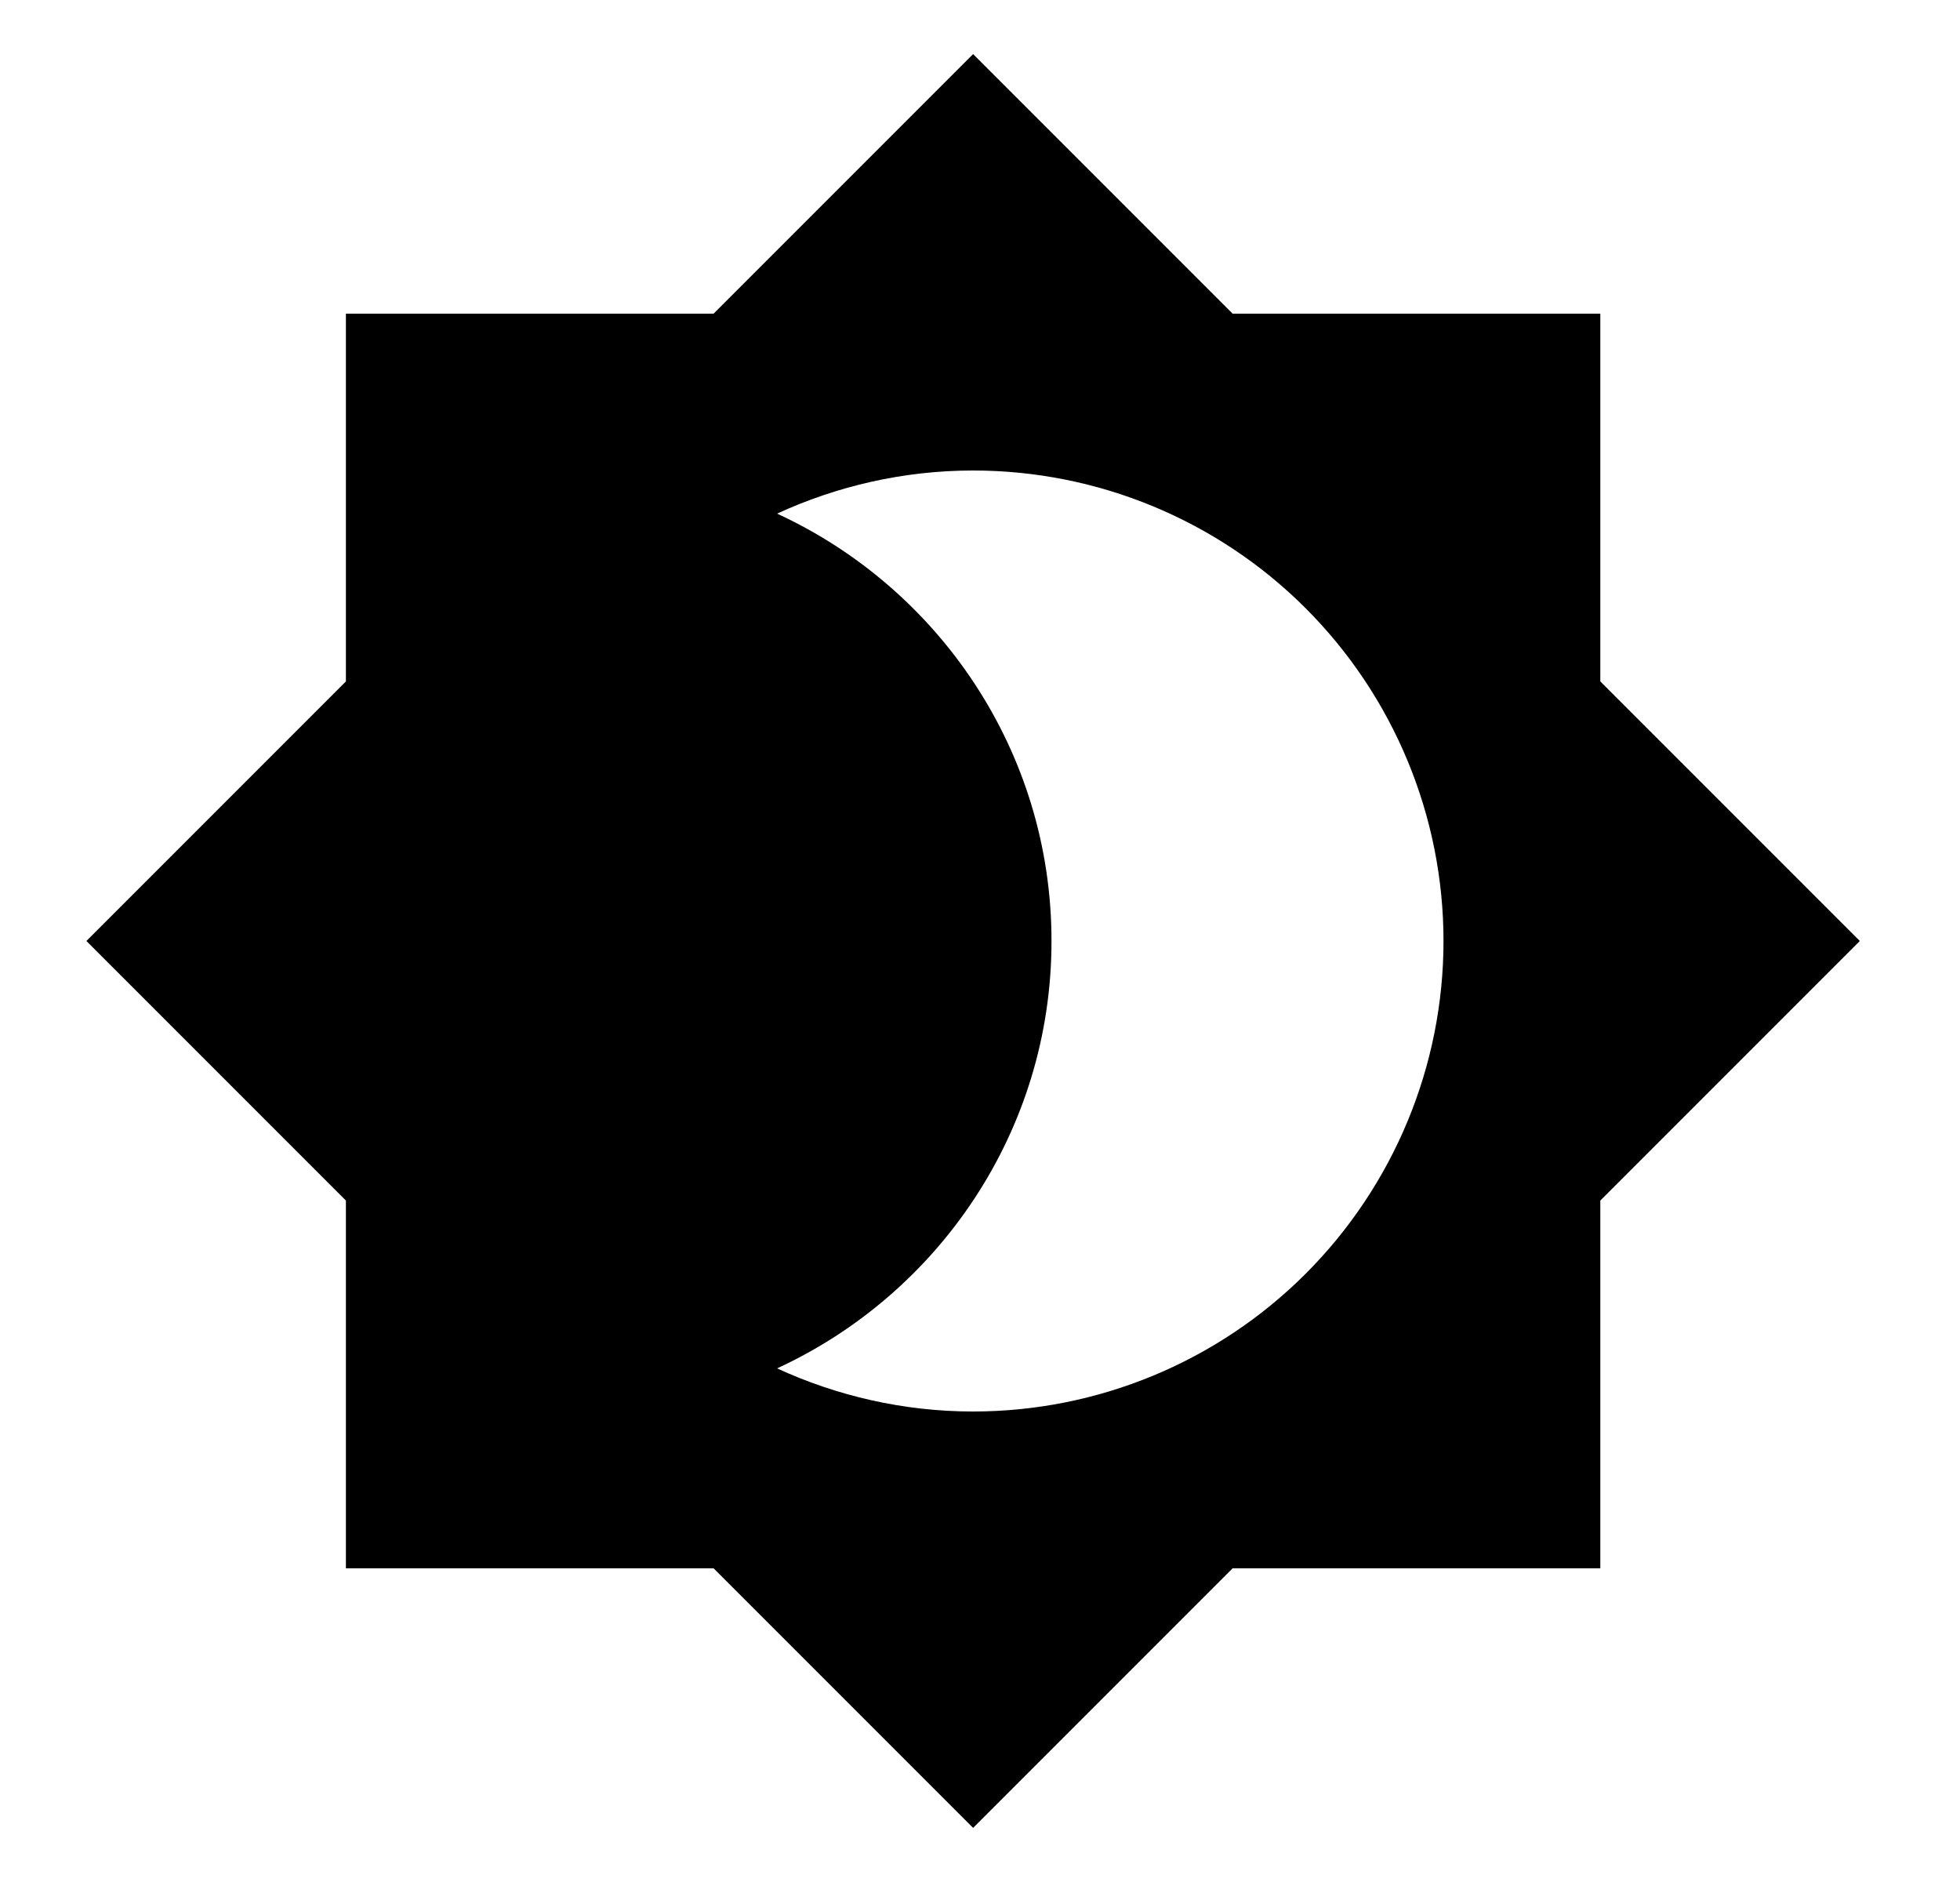 <svg id="1" viewBox="0 0 25 24" xmlns="http://www.w3.org/2000/svg">
<g id="294">
<path id="Vector" d="M12.412 18C11.522 18 10.672 17.8 9.912 17.45C11.972 16.5 13.412 14.42 13.412 12C13.412 9.58 11.972 7.5 9.912 6.55C10.672 6.2 11.522 6 12.412 6C14.003 6 15.529 6.632 16.654 7.757C17.779 8.883 18.412 10.409 18.412 12C18.412 13.591 17.779 15.117 16.654 16.243C15.529 17.368 14.003 18 12.412 18ZM20.412 8.69V4H15.722L12.412 0.69L9.102 4H4.412V8.69L1.102 12L4.412 15.31V20H9.102L12.412 23.31L15.722 20H20.412V15.31L23.722 12L20.412 8.69Z"/>
</g>
</svg>
